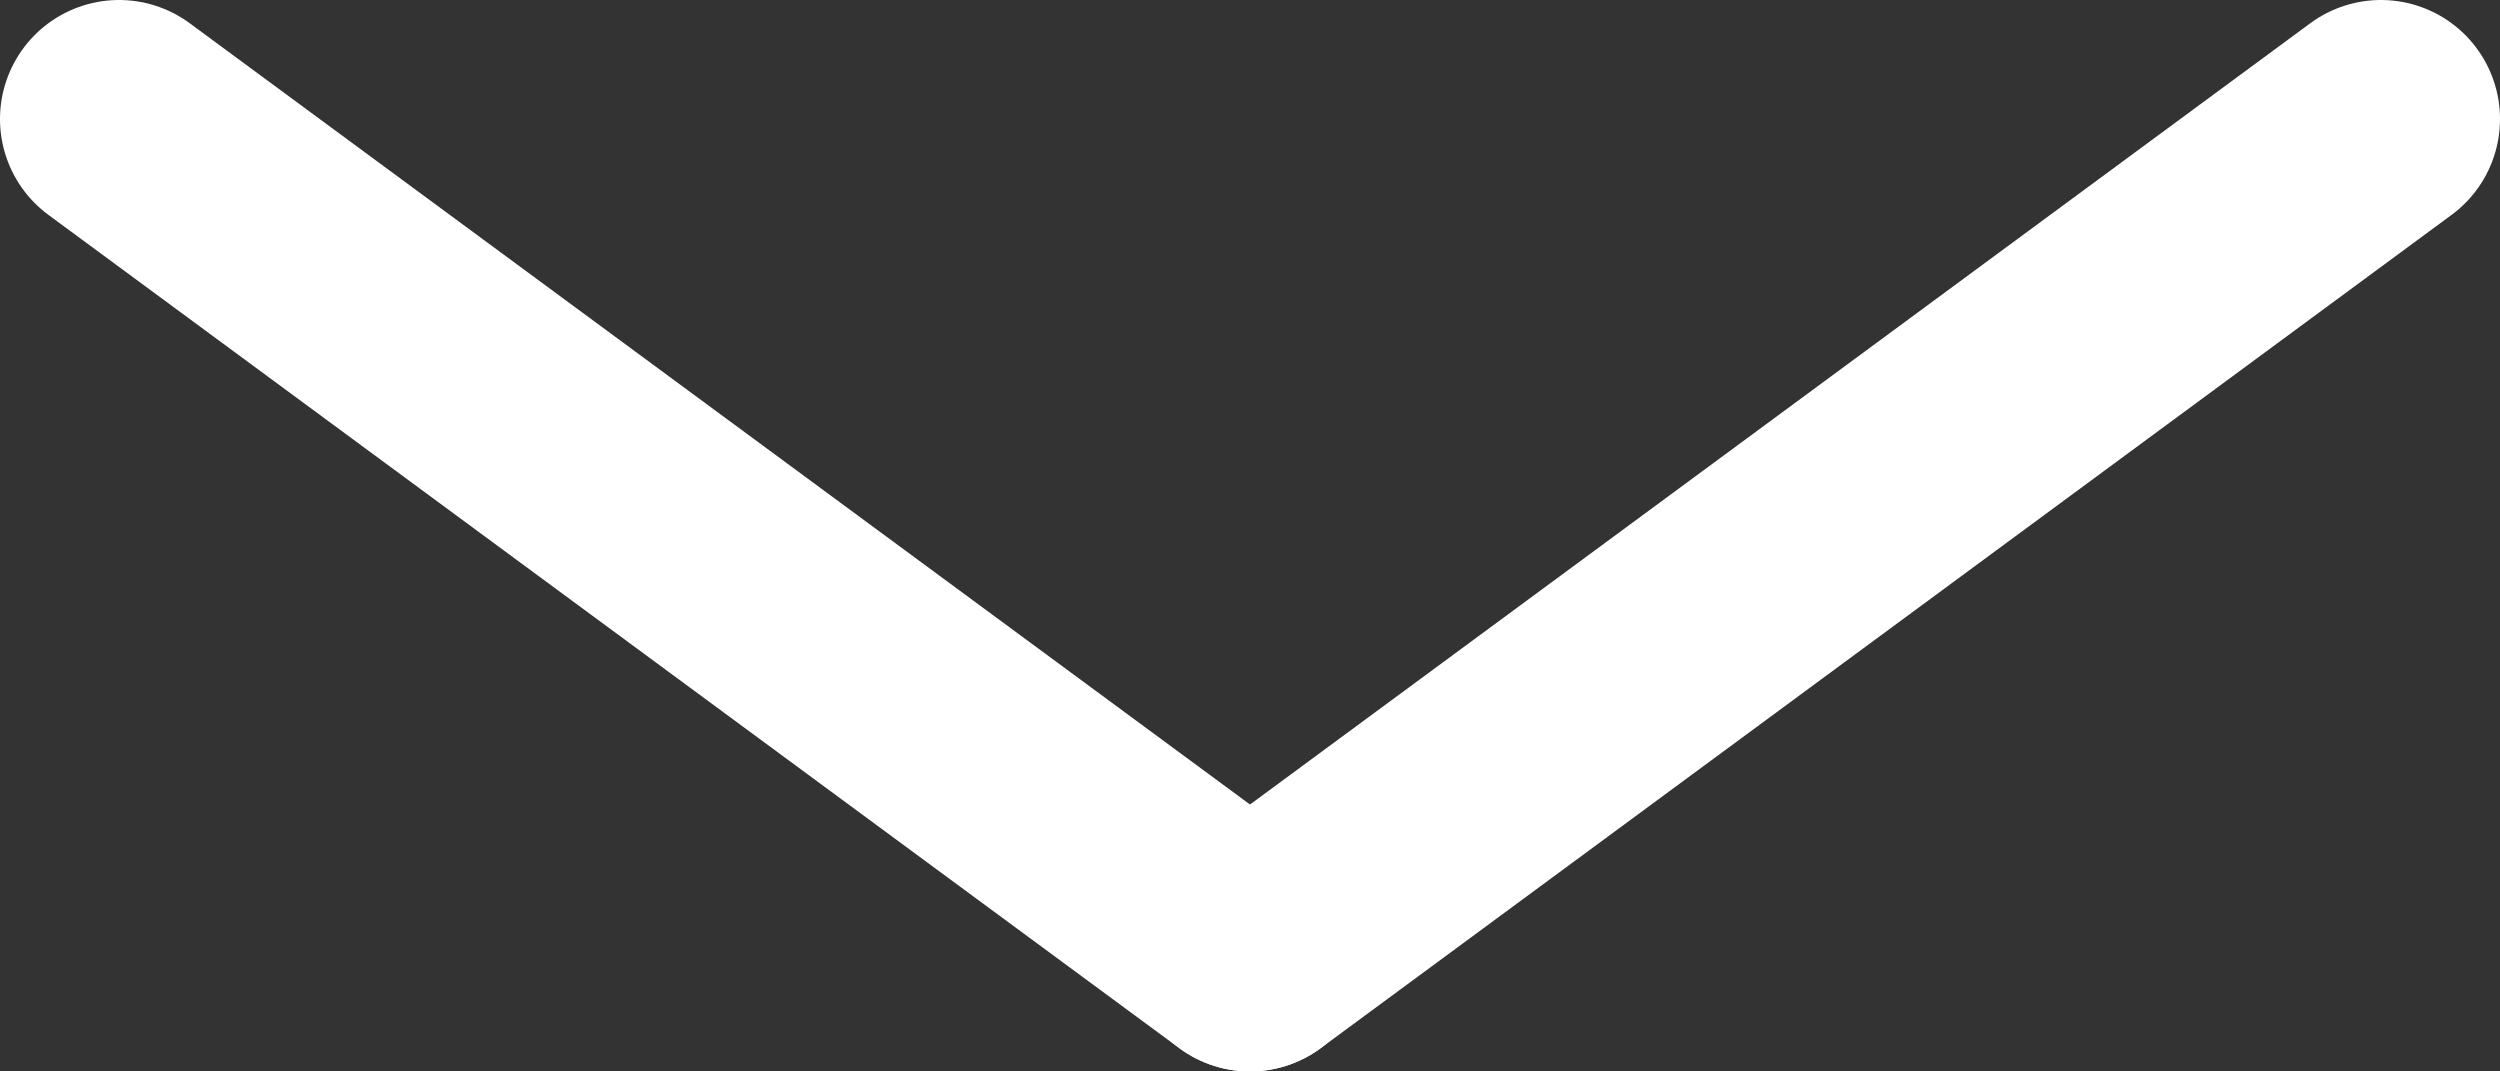 <svg width="21" height="9" viewBox="0 0 21 9" fill="none" xmlns="http://www.w3.org/2000/svg">
<rect x="0" y="0" width="21" height="9" fill="#333333" stroke="none"/>
<path d="M20 1L10.5 8" stroke="white" stroke-width="2" stroke-linecap="round"/>
<path d="M10.5 8L1 1" stroke="white" stroke-width="2" stroke-linecap="round"/>
</svg>
